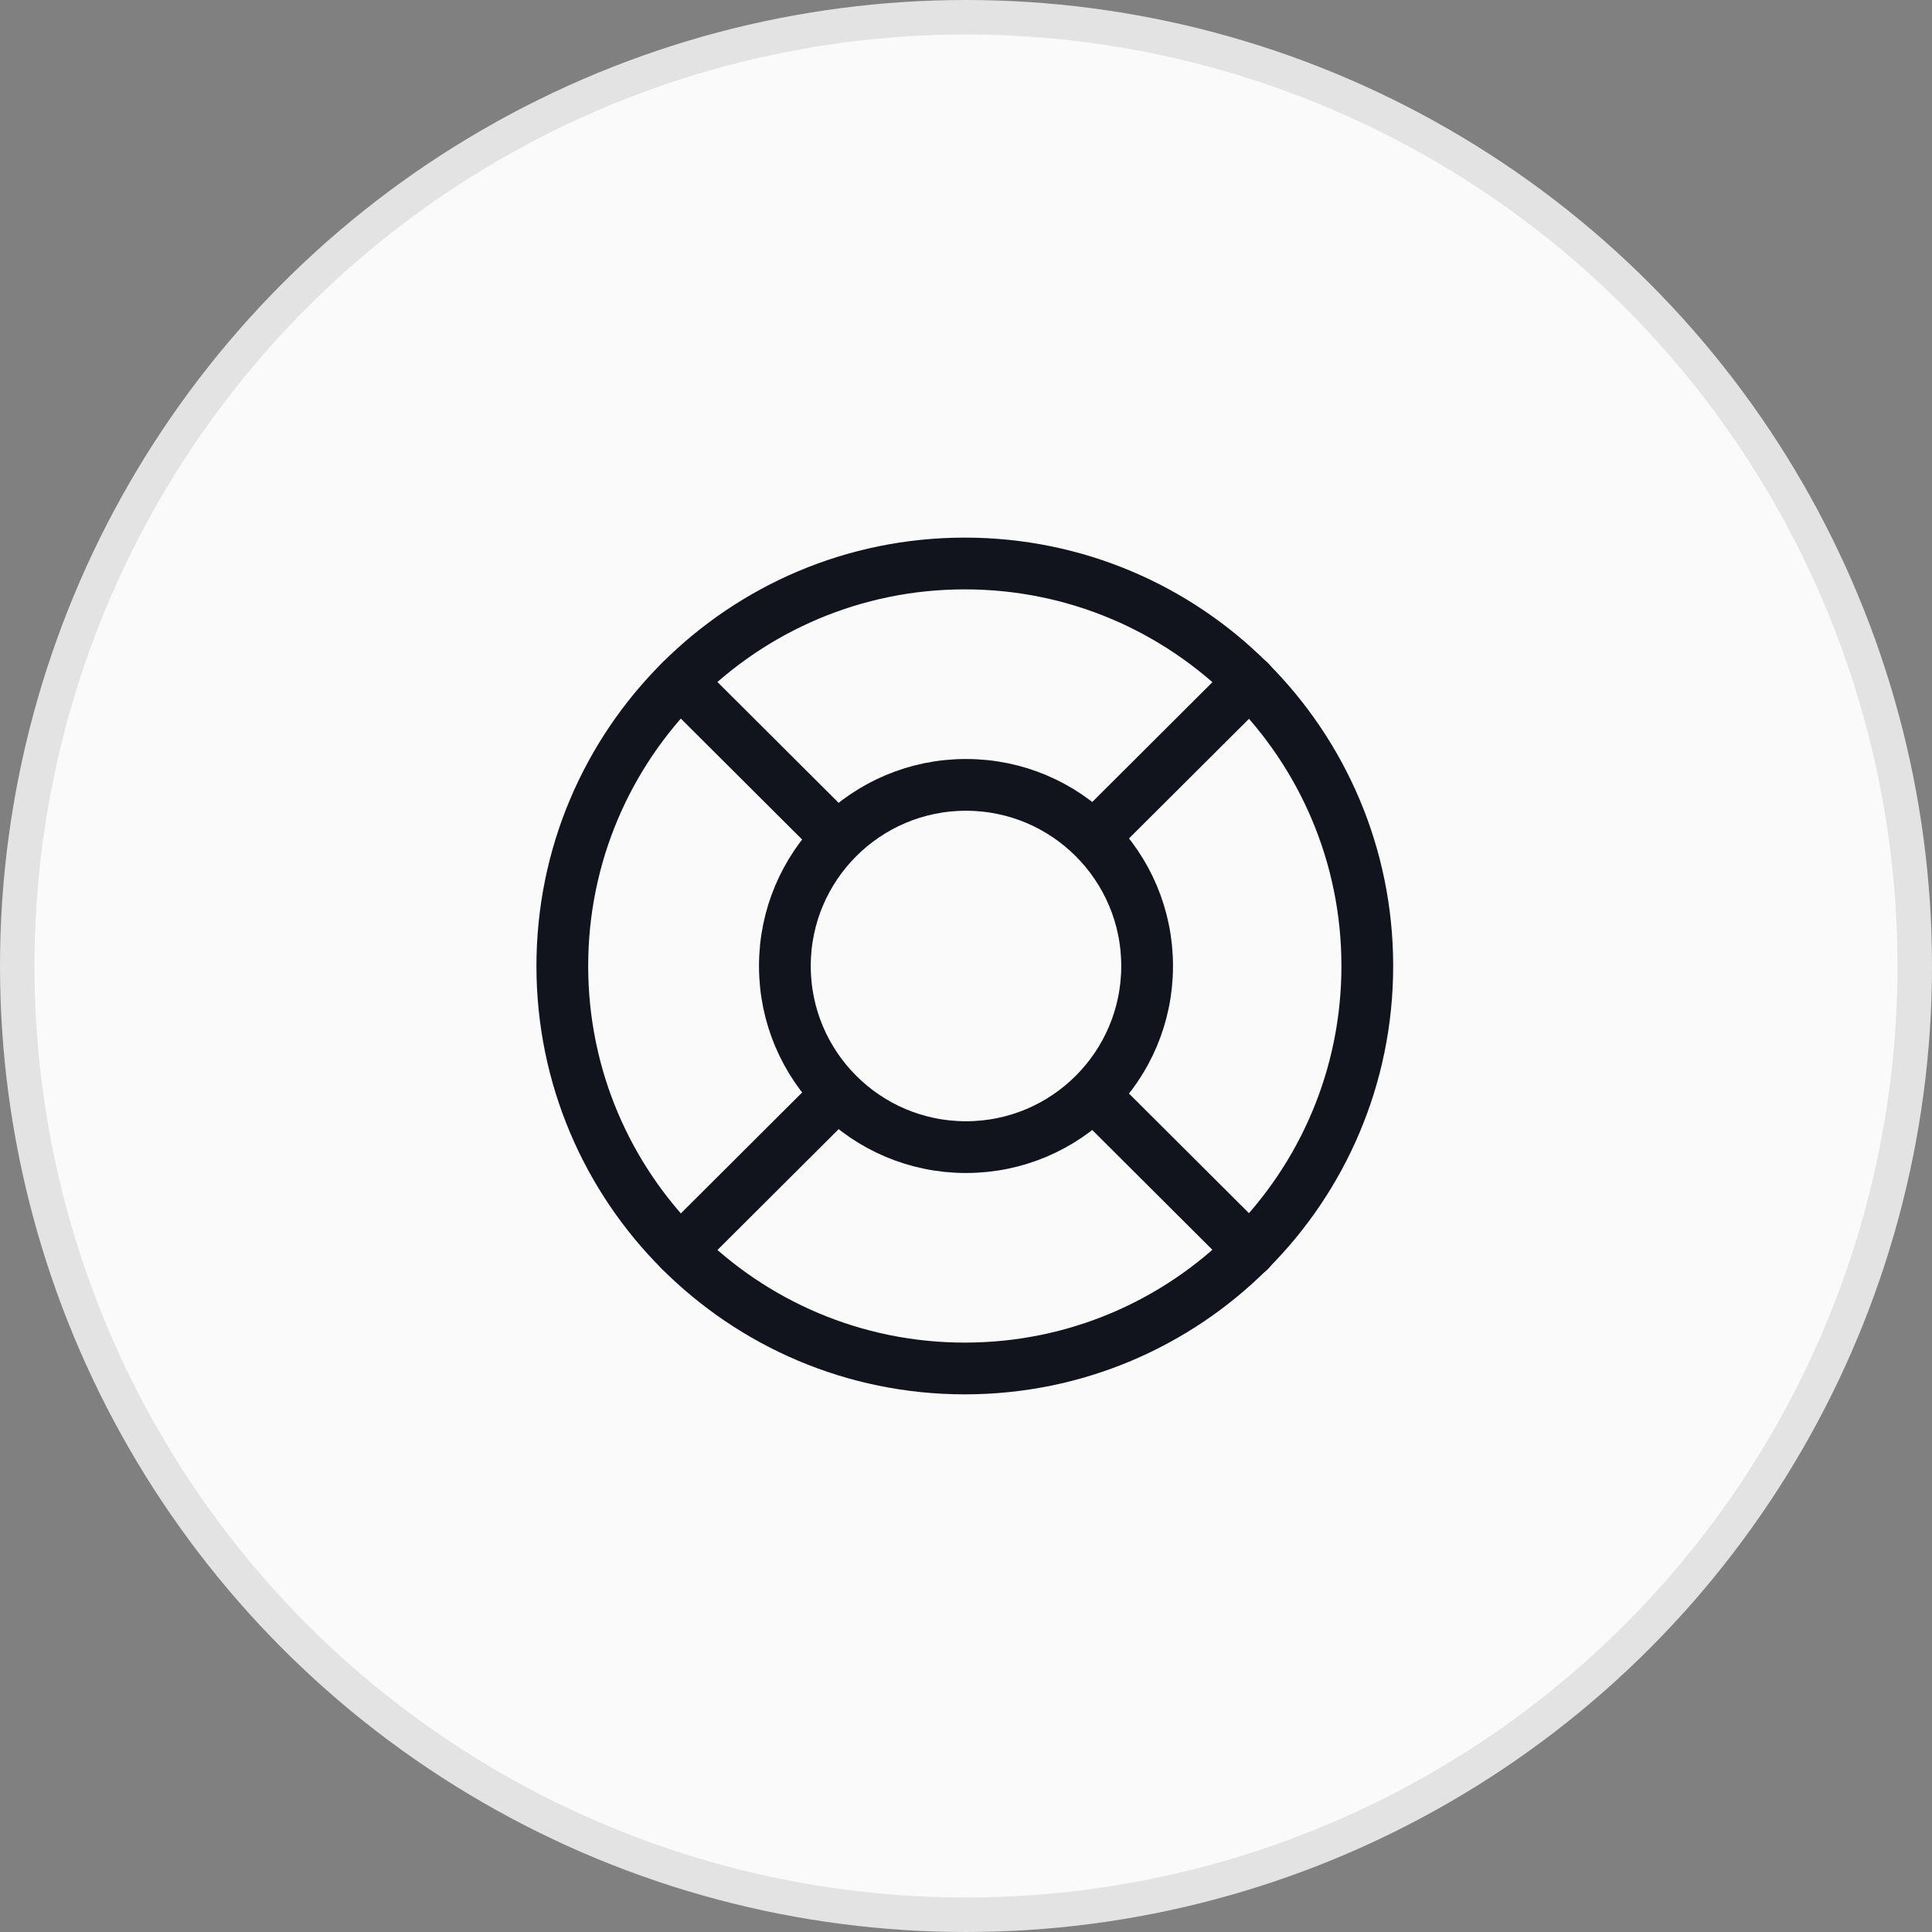 <svg width="56" height="56" viewBox="0 0 56 56" fill="none" xmlns="http://www.w3.org/2000/svg">
    <rect x="0" y="0" width="56" height="56" fill="#808080" stroke="none"/>
    <circle cx="28" cy="28" r="27.5" fill="#FAFAFA" stroke="#E3E3E3" />
    <path
        d="M27.965 39.666C34.409 39.666 39.632 34.443 39.632 28C39.632 21.556 34.409 16.333 27.965 16.333C21.522 16.333 16.299 21.556 16.299 28C16.299 34.443 21.522 39.666 27.965 39.666Z"
        stroke="#12141D" stroke-width="1.5" stroke-linecap="round" stroke-linejoin="round" />
    <path
        d="M28 33.25C30.899 33.25 33.25 30.899 33.25 28C33.25 25.101 30.899 22.75 28 22.75C25.101 22.75 22.75 25.101 22.75 28C22.75 30.899 25.101 33.25 28 33.25Z"
        stroke="#12141D" stroke-width="1.5" stroke-linecap="round" stroke-linejoin="round" />
    <path d="M19.717 19.752L23.847 23.87" stroke="#12141D" stroke-width="1.5"
        stroke-linecap="round" stroke-linejoin="round" />
    <path d="M19.717 36.248L23.847 32.13" stroke="#12141D" stroke-width="1.5"
        stroke-linecap="round" stroke-linejoin="round" />
    <path d="M36.226 36.248L32.096 32.13" stroke="#12141D" stroke-width="1.5"
        stroke-linecap="round" stroke-linejoin="round" />
    <path d="M36.226 19.752L32.096 23.87" stroke="#12141D" stroke-width="1.5"
        stroke-linecap="round" stroke-linejoin="round" />
</svg>
    